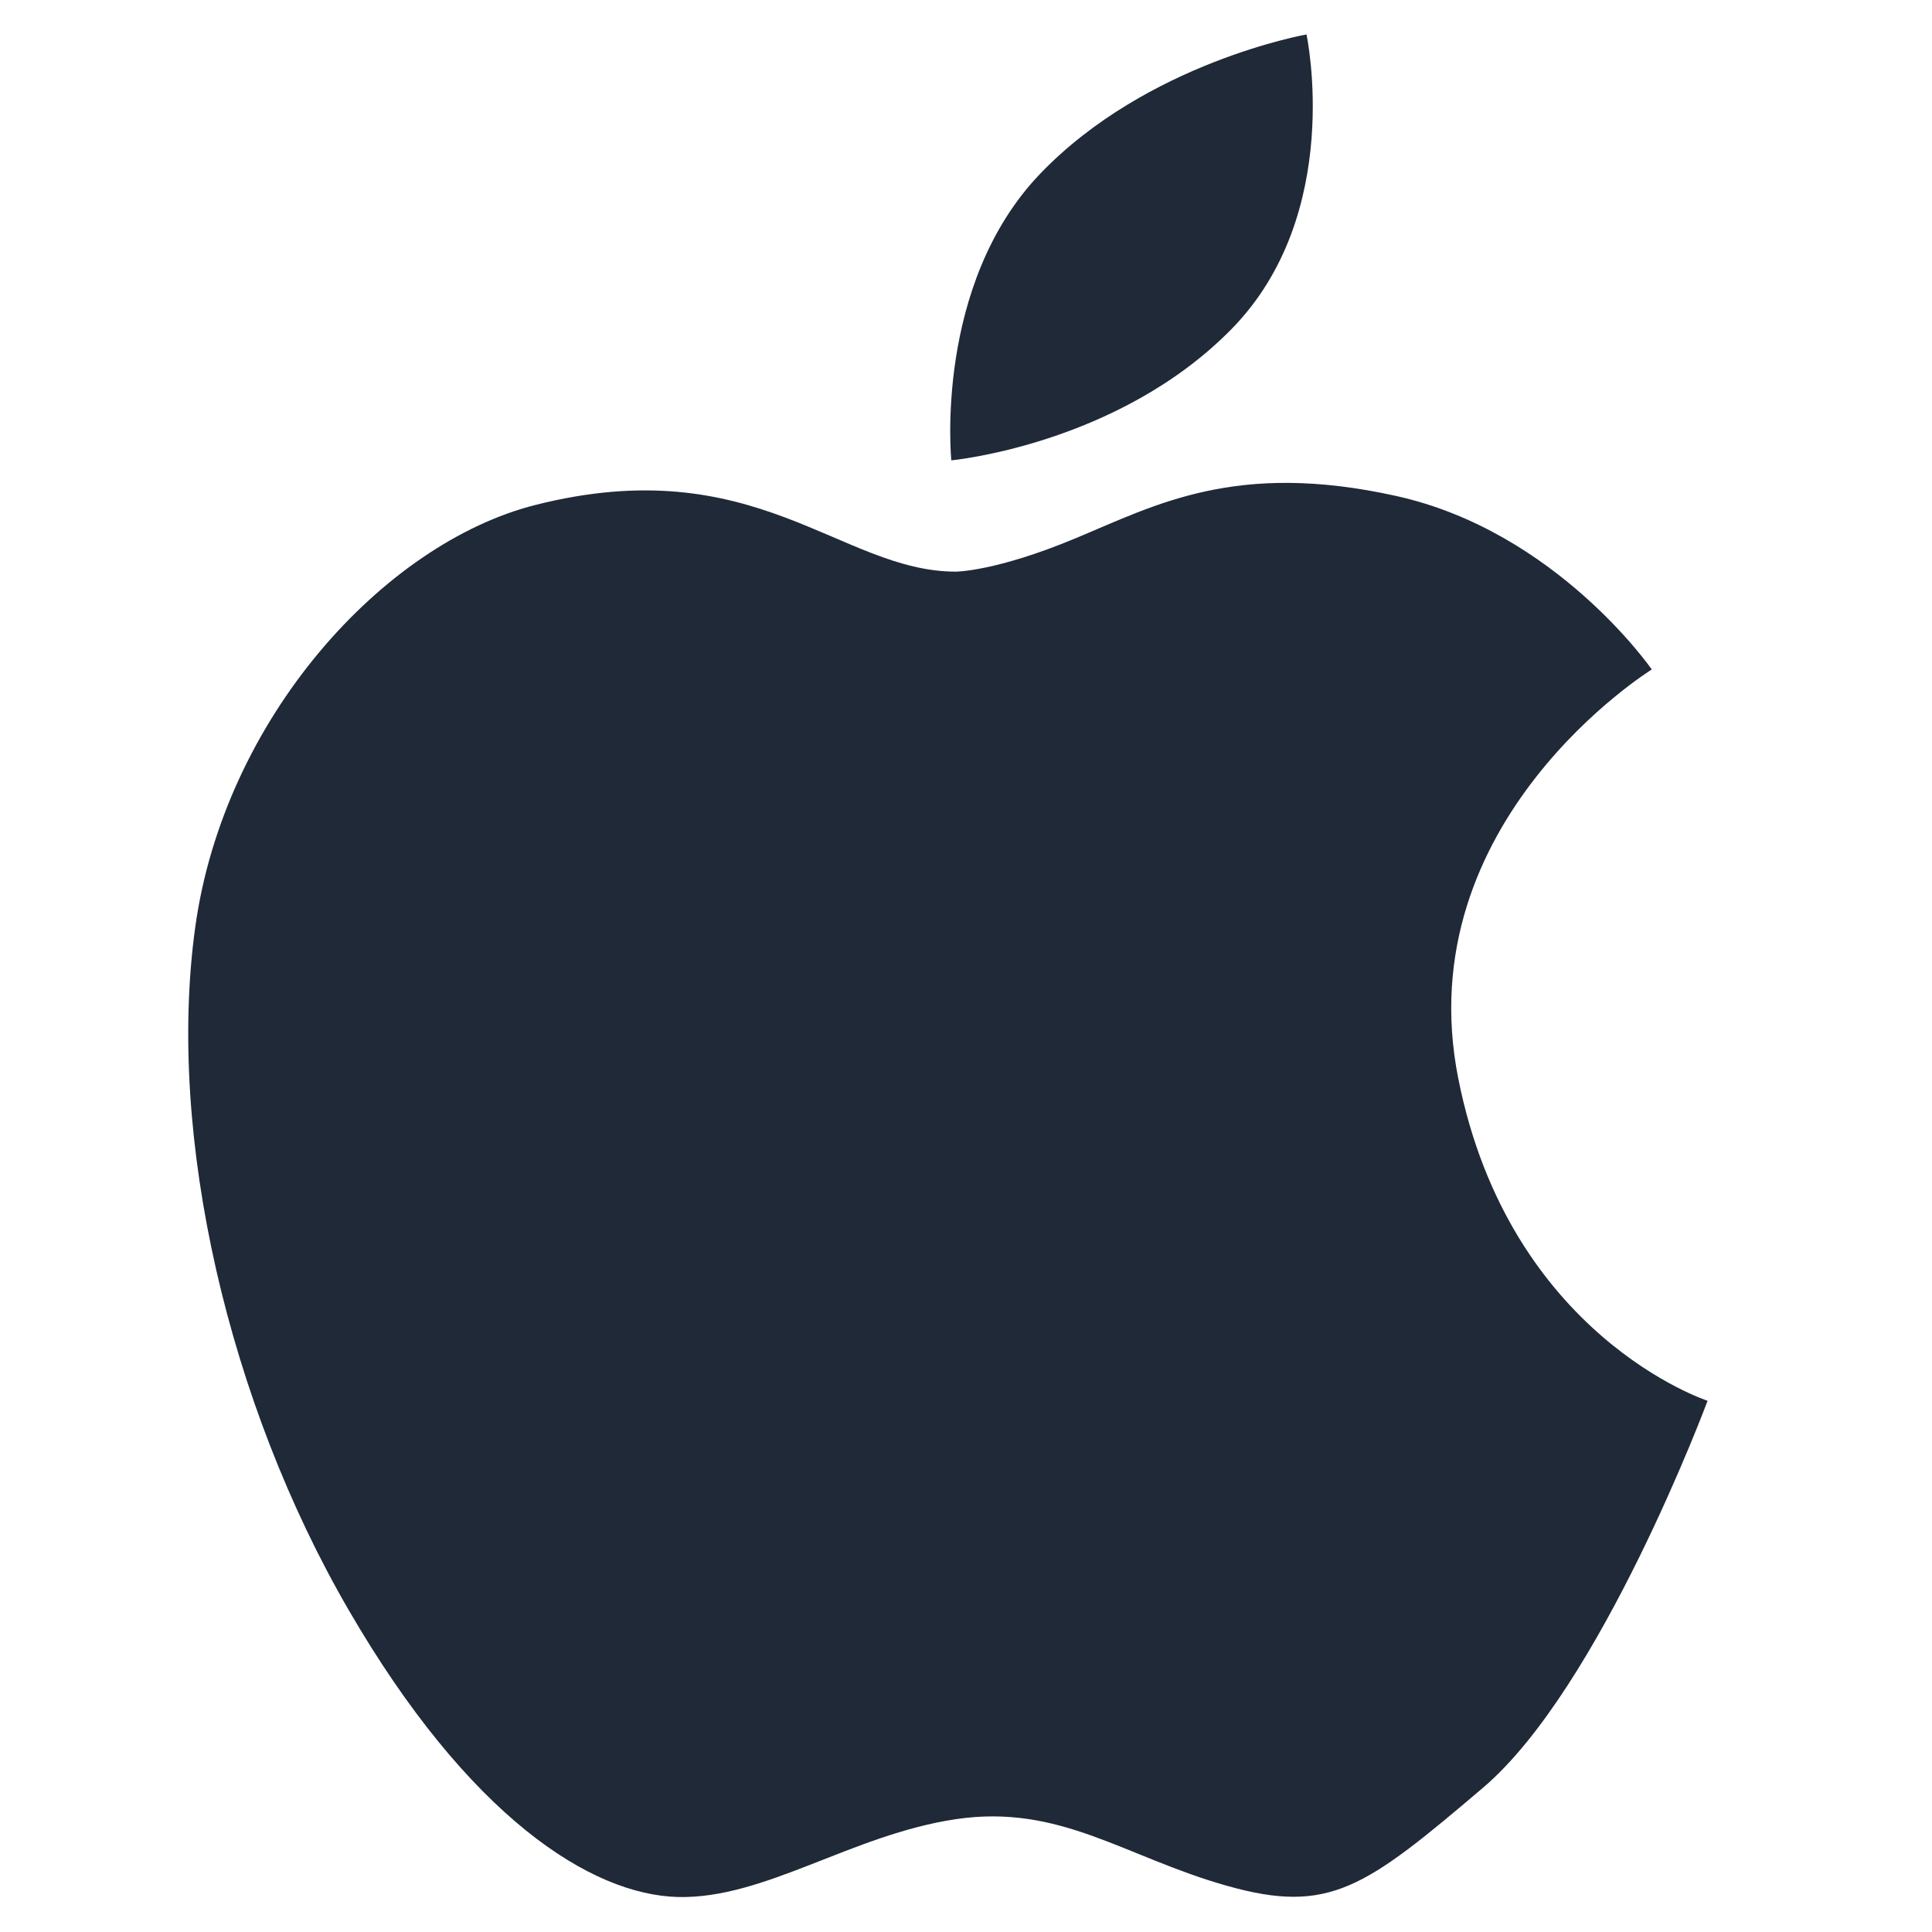 <svg width="25" height="25" viewBox="0 0 25 25" fill="none" xmlns="http://www.w3.org/2000/svg">
<g clip-path="url(#clip0_31_4709)">
<path d="M18.87 13.956C18.207 10.62 21.374 8.663 21.374 8.663C21.374 8.663 20.14 6.877 18.067 6.418C15.994 5.958 14.957 6.533 13.921 6.964C12.885 7.397 12.368 7.397 12.368 7.397C10.872 7.397 9.779 5.813 6.929 6.534C4.966 7.029 2.9 9.296 2.526 12C2.153 14.706 2.959 18.158 4.512 20.834C6.066 23.512 7.648 24.518 8.771 24.547C9.895 24.575 11.016 23.742 12.368 23.54C13.721 23.339 14.553 24.03 15.88 24.403C17.202 24.776 17.665 24.43 19.188 23.135C20.714 21.84 22.096 18.126 22.096 18.126C22.096 18.126 19.533 17.295 18.87 13.956Z" fill="#1F2937"/>
<path d="M15.935 4.259C17.404 2.763 16.906 0.446 16.906 0.446C16.906 0.446 14.844 0.808 13.462 2.246C12.081 3.684 12.31 5.957 12.31 5.957C12.31 5.957 14.466 5.755 15.935 4.259Z" fill="#1F2937"/>
</g>
<defs>
<clipPath id="clip0_31_4709">
<rect width="24.102" height="24.102" fill="white" transform="translate(0.215 0.445)"/>
</clipPath>
</defs>
</svg>

